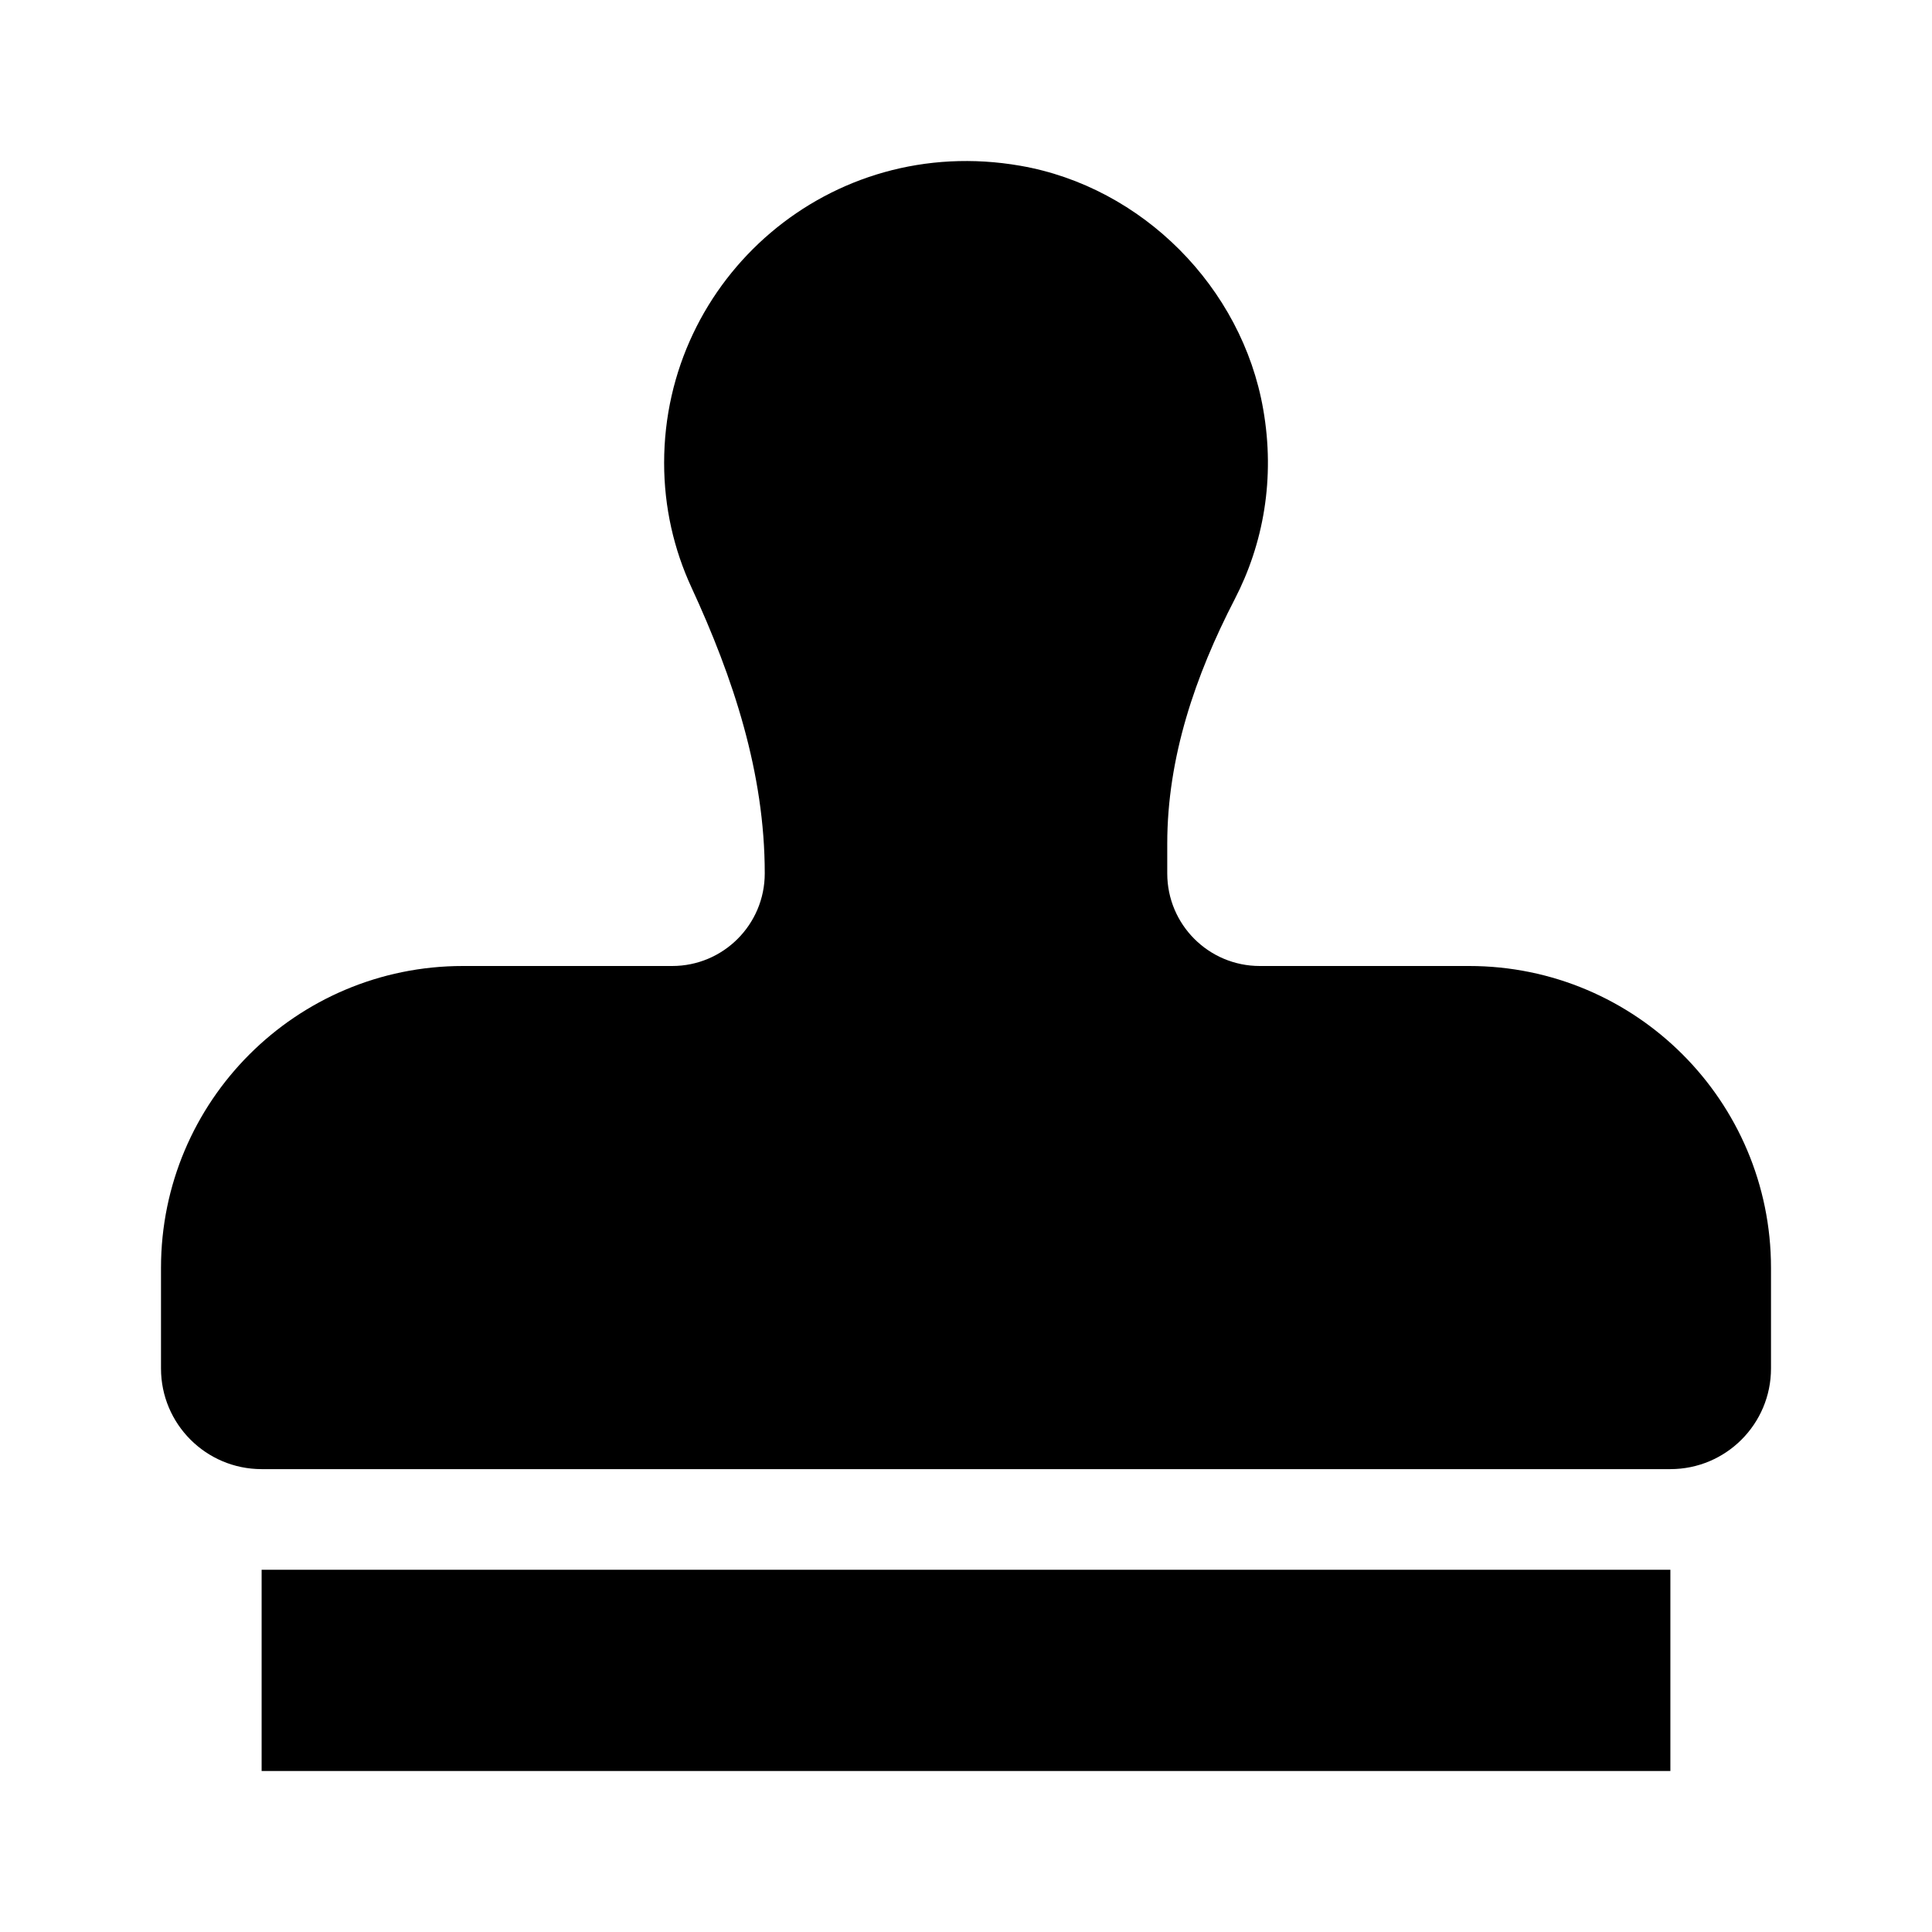 <svg version="1.1" id="master" xmlns="http://www.w3.org/2000/svg" xmlns:xlink="http://www.w3.org/1999/xlink" x="0px" y="0px"
	 width="24px" height="24px" viewBox="0 0 24 24" enable-background="new 0 0 24 24" xml:space="preserve">
<path d="M3.25,22h17.5v-2.5H3.25V22z M18.25,12h-2.6c-0.636,0-1.15-0.515-1.15-1.15v-0.37c0-1.069,0.347-2.086,0.838-3.036
	c0.356-0.688,0.505-1.5,0.354-2.36c-0.264-1.515-1.502-2.762-3.018-3.025C10.306,1.647,8.25,3.458,8.25,5.75
	c0,0.553,0.122,1.076,0.339,1.546C9.11,8.423,9.5,9.605,9.5,10.847v0.003C9.5,11.485,8.985,12,8.35,12h-2.6
	C3.679,12,2,13.679,2,15.75V17c0,0.69,0.56,1.25,1.25,1.25h17.5c0.69,0,1.25-0.56,1.25-1.25v-1.25C22,13.679,20.321,12,18.25,12z"/>
</svg>
